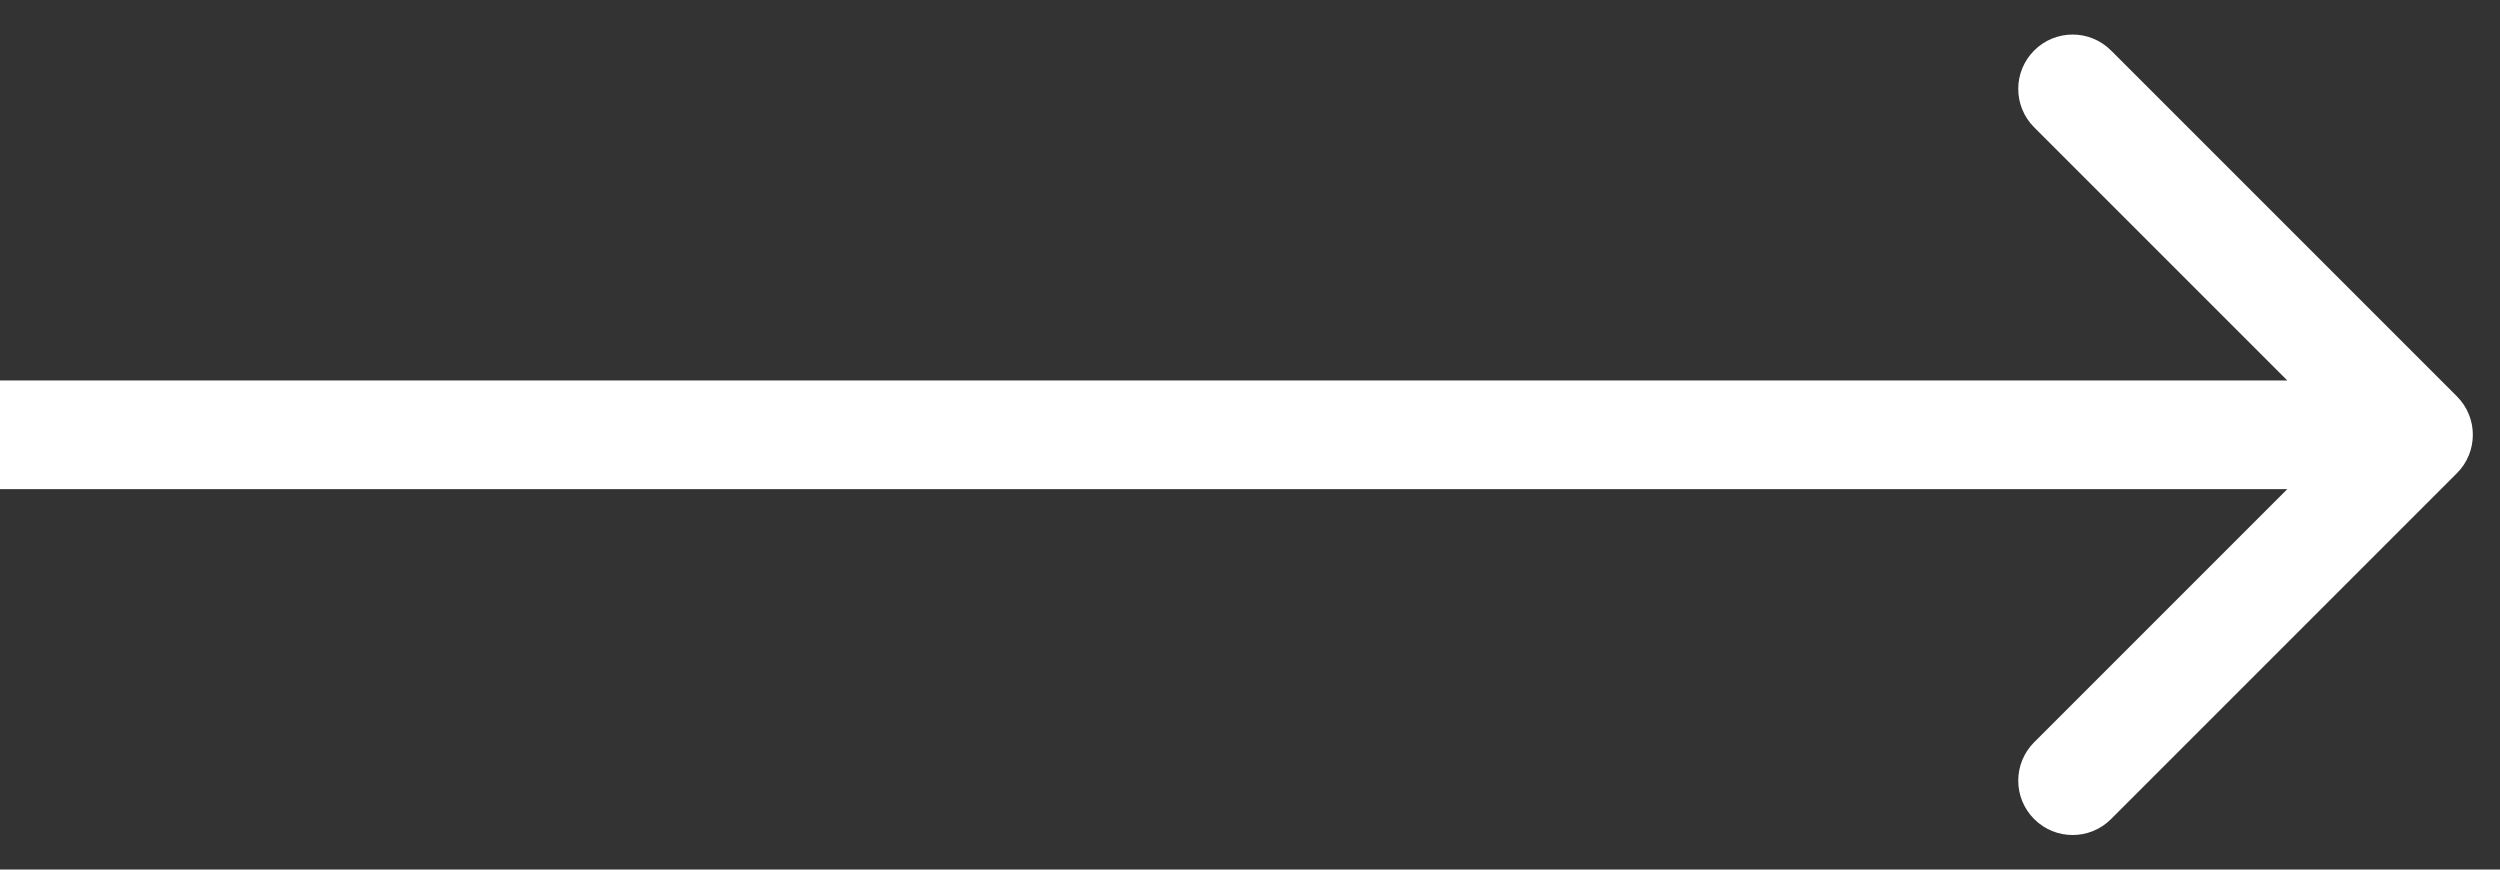<svg width="46" height="16" viewBox="0 0 46 16" fill="none" xmlns="http://www.w3.org/2000/svg">
<rect x="0" y="0" width="46" height="16" fill="#333333" stroke="none"/>
<path d="M45.207 8.707C45.598 8.317 45.598 7.683 45.207 7.293L38.843 0.929C38.453 0.538 37.819 0.538 37.429 0.929C37.038 1.319 37.038 1.953 37.429 2.343L43.086 8L37.429 13.657C37.038 14.047 37.038 14.681 37.429 15.071C37.819 15.462 38.453 15.462 38.843 15.071L45.207 8.707ZM0 9H44.5V7H0V9Z" fill="white"/>
</svg>
